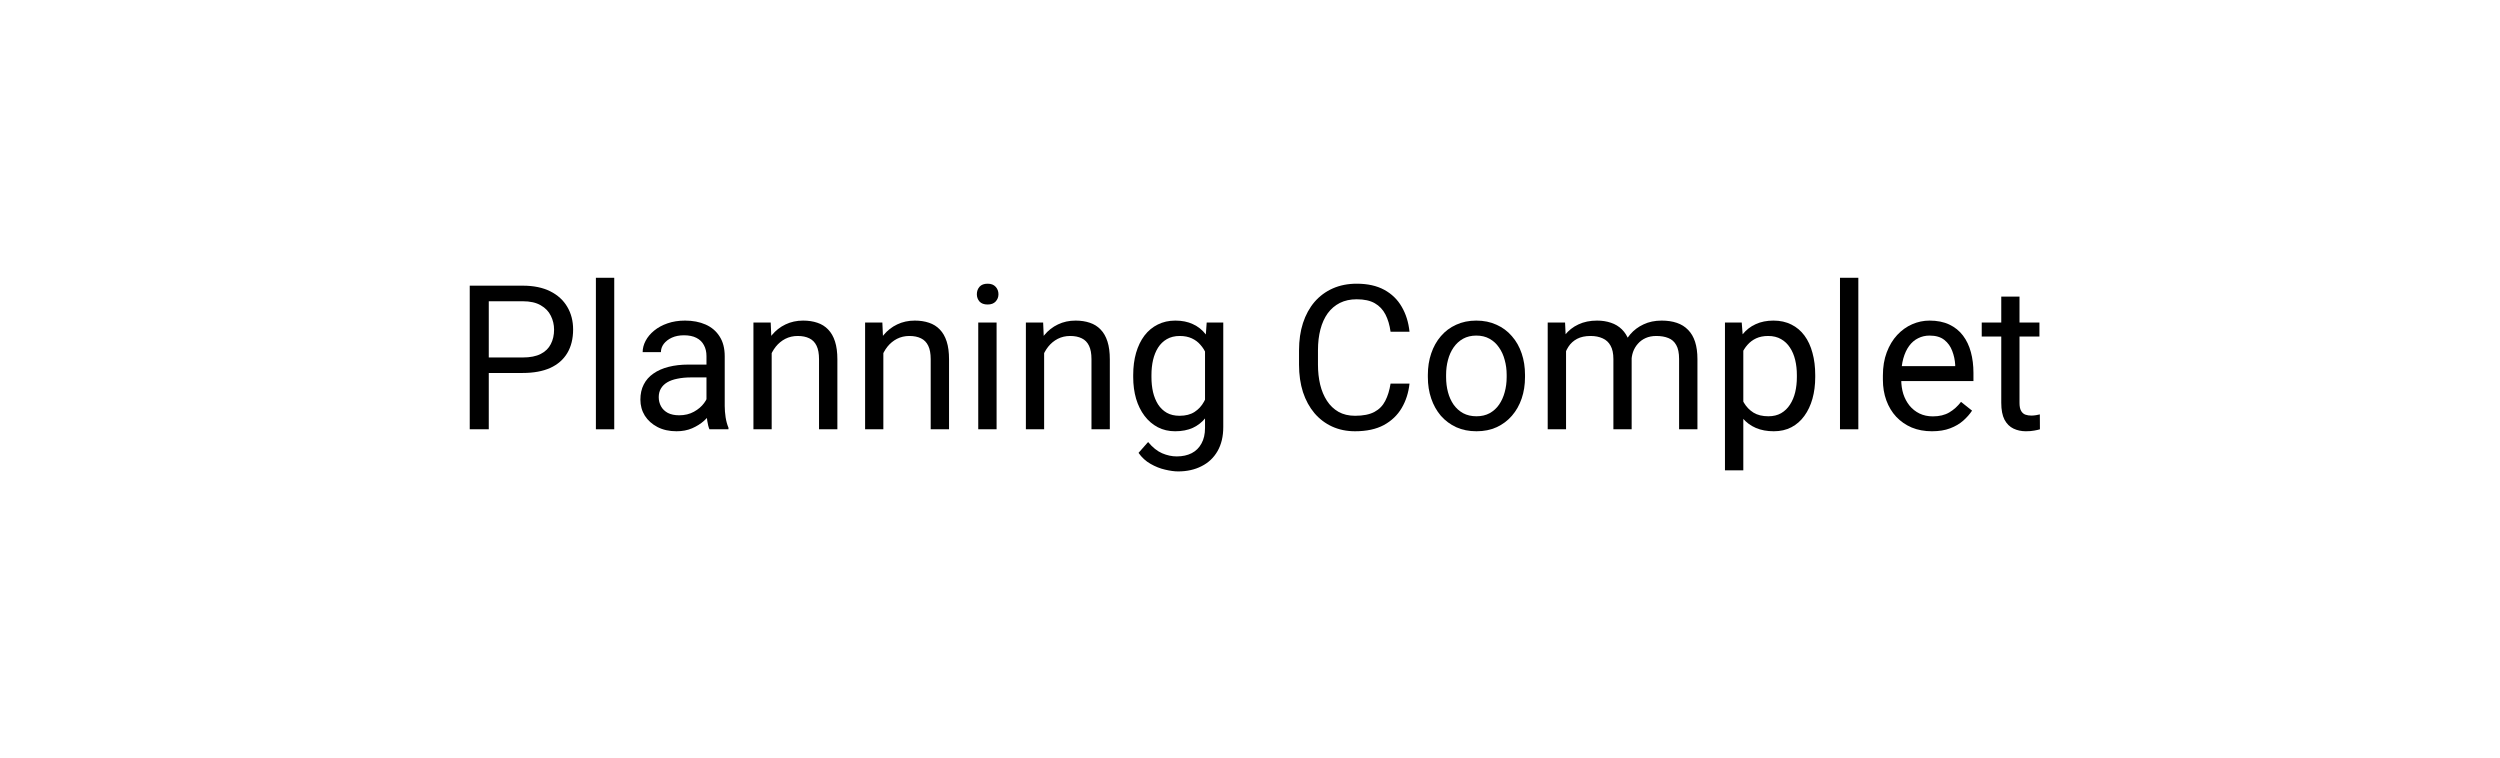 <svg width="198" height="60" viewBox="0 0 198 60" fill="none" xmlns="http://www.w3.org/2000/svg">
<path d="M41.398 29.539H38.359V28.312H41.398C41.987 28.312 42.464 28.219 42.828 28.031C43.193 27.844 43.458 27.583 43.625 27.25C43.797 26.917 43.883 26.537 43.883 26.109C43.883 25.719 43.797 25.352 43.625 25.008C43.458 24.664 43.193 24.388 42.828 24.18C42.464 23.966 41.987 23.859 41.398 23.859H38.711V34H37.203V22.625H41.398C42.258 22.625 42.984 22.773 43.578 23.07C44.172 23.367 44.622 23.779 44.93 24.305C45.237 24.826 45.391 25.422 45.391 26.094C45.391 26.823 45.237 27.445 44.93 27.961C44.622 28.477 44.172 28.87 43.578 29.141C42.984 29.406 42.258 29.539 41.398 29.539Z" fill="black"/>
<path d="M48.648 22V34H47.195V22H48.648Z" fill="black"/>
<path d="M55.953 32.555V28.203C55.953 27.87 55.885 27.581 55.75 27.336C55.62 27.086 55.422 26.893 55.156 26.758C54.891 26.622 54.562 26.555 54.172 26.555C53.807 26.555 53.487 26.617 53.211 26.742C52.94 26.867 52.727 27.031 52.57 27.234C52.419 27.438 52.344 27.656 52.344 27.891H50.898C50.898 27.588 50.977 27.289 51.133 26.992C51.289 26.695 51.513 26.427 51.805 26.188C52.102 25.943 52.456 25.75 52.867 25.609C53.284 25.463 53.747 25.391 54.258 25.391C54.872 25.391 55.414 25.495 55.883 25.703C56.357 25.912 56.727 26.227 56.992 26.648C57.263 27.065 57.398 27.588 57.398 28.219V32.156C57.398 32.438 57.422 32.737 57.469 33.055C57.521 33.372 57.596 33.646 57.695 33.875V34H56.188C56.115 33.833 56.057 33.612 56.016 33.336C55.974 33.055 55.953 32.794 55.953 32.555ZM56.203 28.875L56.219 29.891H54.758C54.346 29.891 53.979 29.924 53.656 29.992C53.333 30.055 53.062 30.151 52.844 30.281C52.625 30.412 52.458 30.576 52.344 30.773C52.229 30.966 52.172 31.193 52.172 31.453C52.172 31.719 52.232 31.961 52.352 32.18C52.471 32.398 52.651 32.573 52.891 32.703C53.135 32.828 53.435 32.891 53.789 32.891C54.232 32.891 54.622 32.797 54.961 32.609C55.3 32.422 55.568 32.193 55.766 31.922C55.969 31.651 56.078 31.388 56.094 31.133L56.711 31.828C56.675 32.047 56.575 32.289 56.414 32.555C56.253 32.82 56.036 33.075 55.766 33.32C55.5 33.56 55.182 33.76 54.812 33.922C54.448 34.078 54.036 34.156 53.578 34.156C53.005 34.156 52.503 34.044 52.07 33.82C51.643 33.596 51.31 33.297 51.07 32.922C50.836 32.542 50.719 32.117 50.719 31.648C50.719 31.195 50.807 30.797 50.984 30.453C51.161 30.104 51.417 29.815 51.75 29.586C52.083 29.352 52.484 29.174 52.953 29.055C53.422 28.935 53.945 28.875 54.523 28.875H56.203Z" fill="black"/>
<path d="M61.117 27.352V34H59.672V25.547H61.039L61.117 27.352ZM60.773 29.453L60.172 29.43C60.177 28.852 60.263 28.318 60.43 27.828C60.596 27.333 60.831 26.904 61.133 26.539C61.435 26.174 61.794 25.893 62.211 25.695C62.633 25.492 63.099 25.391 63.609 25.391C64.026 25.391 64.401 25.448 64.734 25.562C65.068 25.672 65.352 25.849 65.586 26.094C65.826 26.338 66.008 26.656 66.133 27.047C66.258 27.432 66.32 27.904 66.32 28.461V34H64.867V28.445C64.867 28.003 64.802 27.648 64.672 27.383C64.542 27.112 64.352 26.917 64.102 26.797C63.852 26.672 63.544 26.609 63.18 26.609C62.82 26.609 62.492 26.685 62.195 26.836C61.904 26.987 61.651 27.195 61.438 27.461C61.229 27.727 61.065 28.031 60.945 28.375C60.831 28.713 60.773 29.073 60.773 29.453Z" fill="black"/>
<path d="M69.961 27.352V34H68.516V25.547H69.883L69.961 27.352ZM69.617 29.453L69.016 29.43C69.021 28.852 69.107 28.318 69.273 27.828C69.44 27.333 69.674 26.904 69.977 26.539C70.279 26.174 70.638 25.893 71.055 25.695C71.477 25.492 71.943 25.391 72.453 25.391C72.87 25.391 73.245 25.448 73.578 25.562C73.911 25.672 74.195 25.849 74.43 26.094C74.669 26.338 74.852 26.656 74.977 27.047C75.102 27.432 75.164 27.904 75.164 28.461V34H73.711V28.445C73.711 28.003 73.646 27.648 73.516 27.383C73.385 27.112 73.195 26.917 72.945 26.797C72.695 26.672 72.388 26.609 72.023 26.609C71.664 26.609 71.336 26.685 71.039 26.836C70.747 26.987 70.495 27.195 70.281 27.461C70.073 27.727 69.909 28.031 69.789 28.375C69.674 28.713 69.617 29.073 69.617 29.453Z" fill="black"/>
<path d="M78.93 25.547V34H77.477V25.547H78.93ZM77.367 23.305C77.367 23.07 77.438 22.872 77.578 22.711C77.724 22.549 77.938 22.469 78.219 22.469C78.495 22.469 78.706 22.549 78.852 22.711C79.003 22.872 79.078 23.07 79.078 23.305C79.078 23.529 79.003 23.721 78.852 23.883C78.706 24.039 78.495 24.117 78.219 24.117C77.938 24.117 77.724 24.039 77.578 23.883C77.438 23.721 77.367 23.529 77.367 23.305Z" fill="black"/>
<path d="M82.695 27.352V34H81.25V25.547H82.617L82.695 27.352ZM82.352 29.453L81.75 29.43C81.755 28.852 81.841 28.318 82.008 27.828C82.174 27.333 82.409 26.904 82.711 26.539C83.013 26.174 83.372 25.893 83.789 25.695C84.211 25.492 84.677 25.391 85.188 25.391C85.604 25.391 85.979 25.448 86.312 25.562C86.646 25.672 86.93 25.849 87.164 26.094C87.404 26.338 87.586 26.656 87.711 27.047C87.836 27.432 87.898 27.904 87.898 28.461V34H86.445V28.445C86.445 28.003 86.38 27.648 86.25 27.383C86.12 27.112 85.93 26.917 85.68 26.797C85.43 26.672 85.122 26.609 84.758 26.609C84.398 26.609 84.07 26.685 83.773 26.836C83.482 26.987 83.229 27.195 83.016 27.461C82.807 27.727 82.643 28.031 82.523 28.375C82.409 28.713 82.352 29.073 82.352 29.453Z" fill="black"/>
<path d="M95.57 25.547H96.883V33.82C96.883 34.565 96.732 35.2 96.43 35.727C96.128 36.253 95.706 36.651 95.164 36.922C94.628 37.198 94.008 37.336 93.305 37.336C93.013 37.336 92.669 37.289 92.273 37.195C91.883 37.107 91.497 36.953 91.117 36.734C90.742 36.521 90.427 36.232 90.172 35.867L90.93 35.008C91.284 35.435 91.654 35.732 92.039 35.898C92.43 36.065 92.815 36.148 93.195 36.148C93.654 36.148 94.049 36.062 94.383 35.891C94.716 35.719 94.974 35.464 95.156 35.125C95.344 34.792 95.438 34.38 95.438 33.891V27.406L95.57 25.547ZM89.75 29.867V29.703C89.75 29.057 89.826 28.471 89.977 27.945C90.133 27.414 90.354 26.958 90.641 26.578C90.932 26.198 91.284 25.906 91.695 25.703C92.107 25.495 92.57 25.391 93.086 25.391C93.617 25.391 94.081 25.484 94.477 25.672C94.878 25.854 95.216 26.122 95.492 26.477C95.773 26.826 95.995 27.247 96.156 27.742C96.318 28.237 96.43 28.797 96.492 29.422V30.141C96.435 30.76 96.323 31.318 96.156 31.812C95.995 32.307 95.773 32.729 95.492 33.078C95.216 33.427 94.878 33.695 94.477 33.883C94.076 34.065 93.607 34.156 93.07 34.156C92.565 34.156 92.107 34.05 91.695 33.836C91.289 33.622 90.94 33.323 90.648 32.938C90.357 32.552 90.133 32.099 89.977 31.578C89.826 31.052 89.75 30.482 89.75 29.867ZM91.195 29.703V29.867C91.195 30.289 91.237 30.685 91.32 31.055C91.409 31.424 91.542 31.75 91.719 32.031C91.901 32.312 92.133 32.534 92.414 32.695C92.695 32.852 93.031 32.93 93.422 32.93C93.901 32.93 94.297 32.828 94.609 32.625C94.922 32.422 95.169 32.154 95.352 31.82C95.539 31.487 95.685 31.125 95.789 30.734V28.852C95.732 28.565 95.643 28.289 95.523 28.023C95.409 27.753 95.258 27.513 95.07 27.305C94.888 27.091 94.661 26.922 94.391 26.797C94.12 26.672 93.802 26.609 93.438 26.609C93.042 26.609 92.701 26.693 92.414 26.859C92.133 27.021 91.901 27.245 91.719 27.531C91.542 27.812 91.409 28.141 91.32 28.516C91.237 28.885 91.195 29.281 91.195 29.703Z" fill="black"/>
<path d="M110.133 30.383H111.633C111.555 31.102 111.349 31.745 111.016 32.312C110.682 32.88 110.211 33.331 109.602 33.664C108.992 33.992 108.232 34.156 107.32 34.156C106.654 34.156 106.047 34.031 105.5 33.781C104.958 33.531 104.492 33.177 104.102 32.719C103.711 32.255 103.409 31.701 103.195 31.055C102.987 30.404 102.883 29.68 102.883 28.883V27.75C102.883 26.953 102.987 26.232 103.195 25.586C103.409 24.935 103.714 24.378 104.109 23.914C104.51 23.451 104.992 23.094 105.555 22.844C106.117 22.594 106.75 22.469 107.453 22.469C108.312 22.469 109.039 22.63 109.633 22.953C110.227 23.276 110.687 23.724 111.016 24.297C111.349 24.865 111.555 25.523 111.633 26.273H110.133C110.06 25.742 109.924 25.287 109.727 24.906C109.529 24.521 109.247 24.224 108.883 24.016C108.518 23.807 108.042 23.703 107.453 23.703C106.948 23.703 106.503 23.799 106.117 23.992C105.737 24.185 105.417 24.458 105.156 24.812C104.901 25.167 104.708 25.591 104.578 26.086C104.448 26.581 104.383 27.13 104.383 27.734V28.883C104.383 29.44 104.44 29.963 104.555 30.453C104.674 30.943 104.854 31.372 105.094 31.742C105.333 32.112 105.638 32.404 106.008 32.617C106.378 32.825 106.815 32.93 107.32 32.93C107.961 32.93 108.471 32.828 108.852 32.625C109.232 32.422 109.518 32.13 109.711 31.75C109.909 31.37 110.049 30.914 110.133 30.383Z" fill="black"/>
<path d="M113.086 29.867V29.688C113.086 29.078 113.174 28.513 113.352 27.992C113.529 27.466 113.784 27.01 114.117 26.625C114.451 26.234 114.854 25.932 115.328 25.719C115.802 25.5 116.333 25.391 116.922 25.391C117.516 25.391 118.049 25.5 118.523 25.719C119.003 25.932 119.409 26.234 119.742 26.625C120.081 27.01 120.339 27.466 120.516 27.992C120.693 28.513 120.781 29.078 120.781 29.688V29.867C120.781 30.477 120.693 31.042 120.516 31.562C120.339 32.083 120.081 32.539 119.742 32.93C119.409 33.315 119.005 33.617 118.531 33.836C118.062 34.05 117.531 34.156 116.937 34.156C116.344 34.156 115.81 34.05 115.336 33.836C114.862 33.617 114.456 33.315 114.117 32.93C113.784 32.539 113.529 32.083 113.352 31.562C113.174 31.042 113.086 30.477 113.086 29.867ZM114.531 29.688V29.867C114.531 30.289 114.581 30.688 114.68 31.062C114.779 31.432 114.927 31.76 115.125 32.047C115.328 32.333 115.581 32.56 115.883 32.727C116.185 32.888 116.536 32.969 116.937 32.969C117.333 32.969 117.68 32.888 117.977 32.727C118.279 32.56 118.529 32.333 118.727 32.047C118.924 31.76 119.073 31.432 119.172 31.062C119.276 30.688 119.328 30.289 119.328 29.867V29.688C119.328 29.271 119.276 28.878 119.172 28.508C119.073 28.133 118.922 27.802 118.719 27.516C118.521 27.224 118.271 26.995 117.969 26.828C117.672 26.662 117.323 26.578 116.922 26.578C116.526 26.578 116.177 26.662 115.875 26.828C115.578 26.995 115.328 27.224 115.125 27.516C114.927 27.802 114.779 28.133 114.68 28.508C114.581 28.878 114.531 29.271 114.531 29.688Z" fill="black"/>
<path d="M124.031 27.227V34H122.578V25.547H123.953L124.031 27.227ZM123.734 29.453L123.062 29.43C123.068 28.852 123.143 28.318 123.289 27.828C123.435 27.333 123.651 26.904 123.937 26.539C124.224 26.174 124.581 25.893 125.008 25.695C125.435 25.492 125.93 25.391 126.492 25.391C126.888 25.391 127.253 25.448 127.586 25.562C127.919 25.672 128.208 25.846 128.453 26.086C128.698 26.326 128.888 26.633 129.023 27.008C129.159 27.383 129.227 27.836 129.227 28.367V34H127.781V28.438C127.781 27.995 127.706 27.641 127.555 27.375C127.409 27.109 127.201 26.917 126.93 26.797C126.659 26.672 126.341 26.609 125.977 26.609C125.549 26.609 125.193 26.685 124.906 26.836C124.62 26.987 124.391 27.195 124.219 27.461C124.047 27.727 123.922 28.031 123.844 28.375C123.771 28.713 123.734 29.073 123.734 29.453ZM129.211 28.656L128.242 28.953C128.247 28.49 128.323 28.044 128.469 27.617C128.62 27.19 128.836 26.81 129.117 26.477C129.404 26.143 129.755 25.88 130.172 25.688C130.589 25.49 131.065 25.391 131.602 25.391C132.055 25.391 132.456 25.451 132.805 25.57C133.159 25.69 133.456 25.875 133.695 26.125C133.94 26.37 134.125 26.685 134.25 27.07C134.375 27.456 134.437 27.914 134.437 28.445V34H132.984V28.43C132.984 27.956 132.909 27.588 132.758 27.328C132.612 27.062 132.404 26.878 132.133 26.773C131.867 26.664 131.549 26.609 131.18 26.609C130.862 26.609 130.581 26.664 130.336 26.773C130.091 26.883 129.885 27.034 129.719 27.227C129.552 27.414 129.424 27.63 129.336 27.875C129.253 28.12 129.211 28.38 129.211 28.656Z" fill="black"/>
<path d="M138.07 27.172V37.25H136.617V25.547H137.945L138.07 27.172ZM143.766 29.703V29.867C143.766 30.482 143.693 31.052 143.547 31.578C143.401 32.099 143.187 32.552 142.906 32.938C142.63 33.323 142.289 33.622 141.883 33.836C141.477 34.05 141.01 34.156 140.484 34.156C139.948 34.156 139.474 34.068 139.062 33.891C138.651 33.714 138.302 33.456 138.016 33.117C137.729 32.779 137.5 32.372 137.328 31.898C137.161 31.424 137.047 30.891 136.984 30.297V29.422C137.047 28.797 137.164 28.237 137.336 27.742C137.508 27.247 137.734 26.826 138.016 26.477C138.302 26.122 138.648 25.854 139.055 25.672C139.461 25.484 139.93 25.391 140.461 25.391C140.992 25.391 141.464 25.495 141.875 25.703C142.286 25.906 142.633 26.198 142.914 26.578C143.195 26.958 143.406 27.414 143.547 27.945C143.693 28.471 143.766 29.057 143.766 29.703ZM142.312 29.867V29.703C142.312 29.281 142.268 28.885 142.18 28.516C142.091 28.141 141.953 27.812 141.766 27.531C141.583 27.245 141.349 27.021 141.062 26.859C140.776 26.693 140.435 26.609 140.039 26.609C139.674 26.609 139.357 26.672 139.086 26.797C138.82 26.922 138.594 27.091 138.406 27.305C138.219 27.513 138.065 27.753 137.945 28.023C137.831 28.289 137.745 28.565 137.687 28.852V30.875C137.792 31.24 137.937 31.583 138.125 31.906C138.312 32.224 138.562 32.482 138.875 32.68C139.187 32.872 139.581 32.969 140.055 32.969C140.445 32.969 140.781 32.888 141.062 32.727C141.349 32.56 141.583 32.333 141.766 32.047C141.953 31.76 142.091 31.432 142.18 31.062C142.268 30.688 142.312 30.289 142.312 29.867Z" fill="black"/>
<path d="M147.18 22V34H145.727V22H147.18Z" fill="black"/>
<path d="M153.008 34.156C152.419 34.156 151.885 34.057 151.406 33.859C150.932 33.656 150.523 33.372 150.18 33.008C149.841 32.643 149.581 32.211 149.398 31.711C149.216 31.211 149.125 30.664 149.125 30.07V29.742C149.125 29.055 149.227 28.443 149.43 27.906C149.633 27.365 149.909 26.906 150.258 26.531C150.607 26.156 151.003 25.872 151.445 25.68C151.888 25.487 152.346 25.391 152.82 25.391C153.424 25.391 153.945 25.495 154.383 25.703C154.826 25.912 155.187 26.203 155.469 26.578C155.75 26.948 155.958 27.385 156.094 27.891C156.229 28.391 156.297 28.938 156.297 29.531V30.18H149.984V29H154.852V28.891C154.831 28.516 154.753 28.151 154.617 27.797C154.487 27.443 154.279 27.151 153.992 26.922C153.706 26.693 153.315 26.578 152.82 26.578C152.492 26.578 152.19 26.648 151.914 26.789C151.638 26.924 151.401 27.128 151.203 27.398C151.005 27.669 150.852 28 150.742 28.391C150.633 28.781 150.578 29.232 150.578 29.742V30.07C150.578 30.471 150.633 30.849 150.742 31.203C150.857 31.552 151.021 31.859 151.234 32.125C151.453 32.391 151.716 32.599 152.023 32.75C152.336 32.901 152.69 32.977 153.086 32.977C153.596 32.977 154.029 32.872 154.383 32.664C154.737 32.456 155.047 32.177 155.312 31.828L156.187 32.523C156.005 32.8 155.773 33.062 155.492 33.312C155.211 33.562 154.865 33.766 154.453 33.922C154.047 34.078 153.565 34.156 153.008 34.156Z" fill="black"/>
<path d="M161.523 25.547V26.656H156.953V25.547H161.523ZM158.5 23.492H159.945V31.906C159.945 32.193 159.99 32.409 160.078 32.555C160.167 32.7 160.281 32.797 160.422 32.844C160.562 32.891 160.714 32.914 160.875 32.914C160.995 32.914 161.12 32.904 161.25 32.883C161.385 32.857 161.487 32.836 161.555 32.82L161.562 34C161.448 34.036 161.297 34.07 161.109 34.102C160.927 34.138 160.706 34.156 160.445 34.156C160.091 34.156 159.766 34.086 159.469 33.945C159.172 33.805 158.935 33.57 158.758 33.242C158.586 32.909 158.5 32.461 158.5 31.898V23.492Z" fill="black"/>
</svg>
